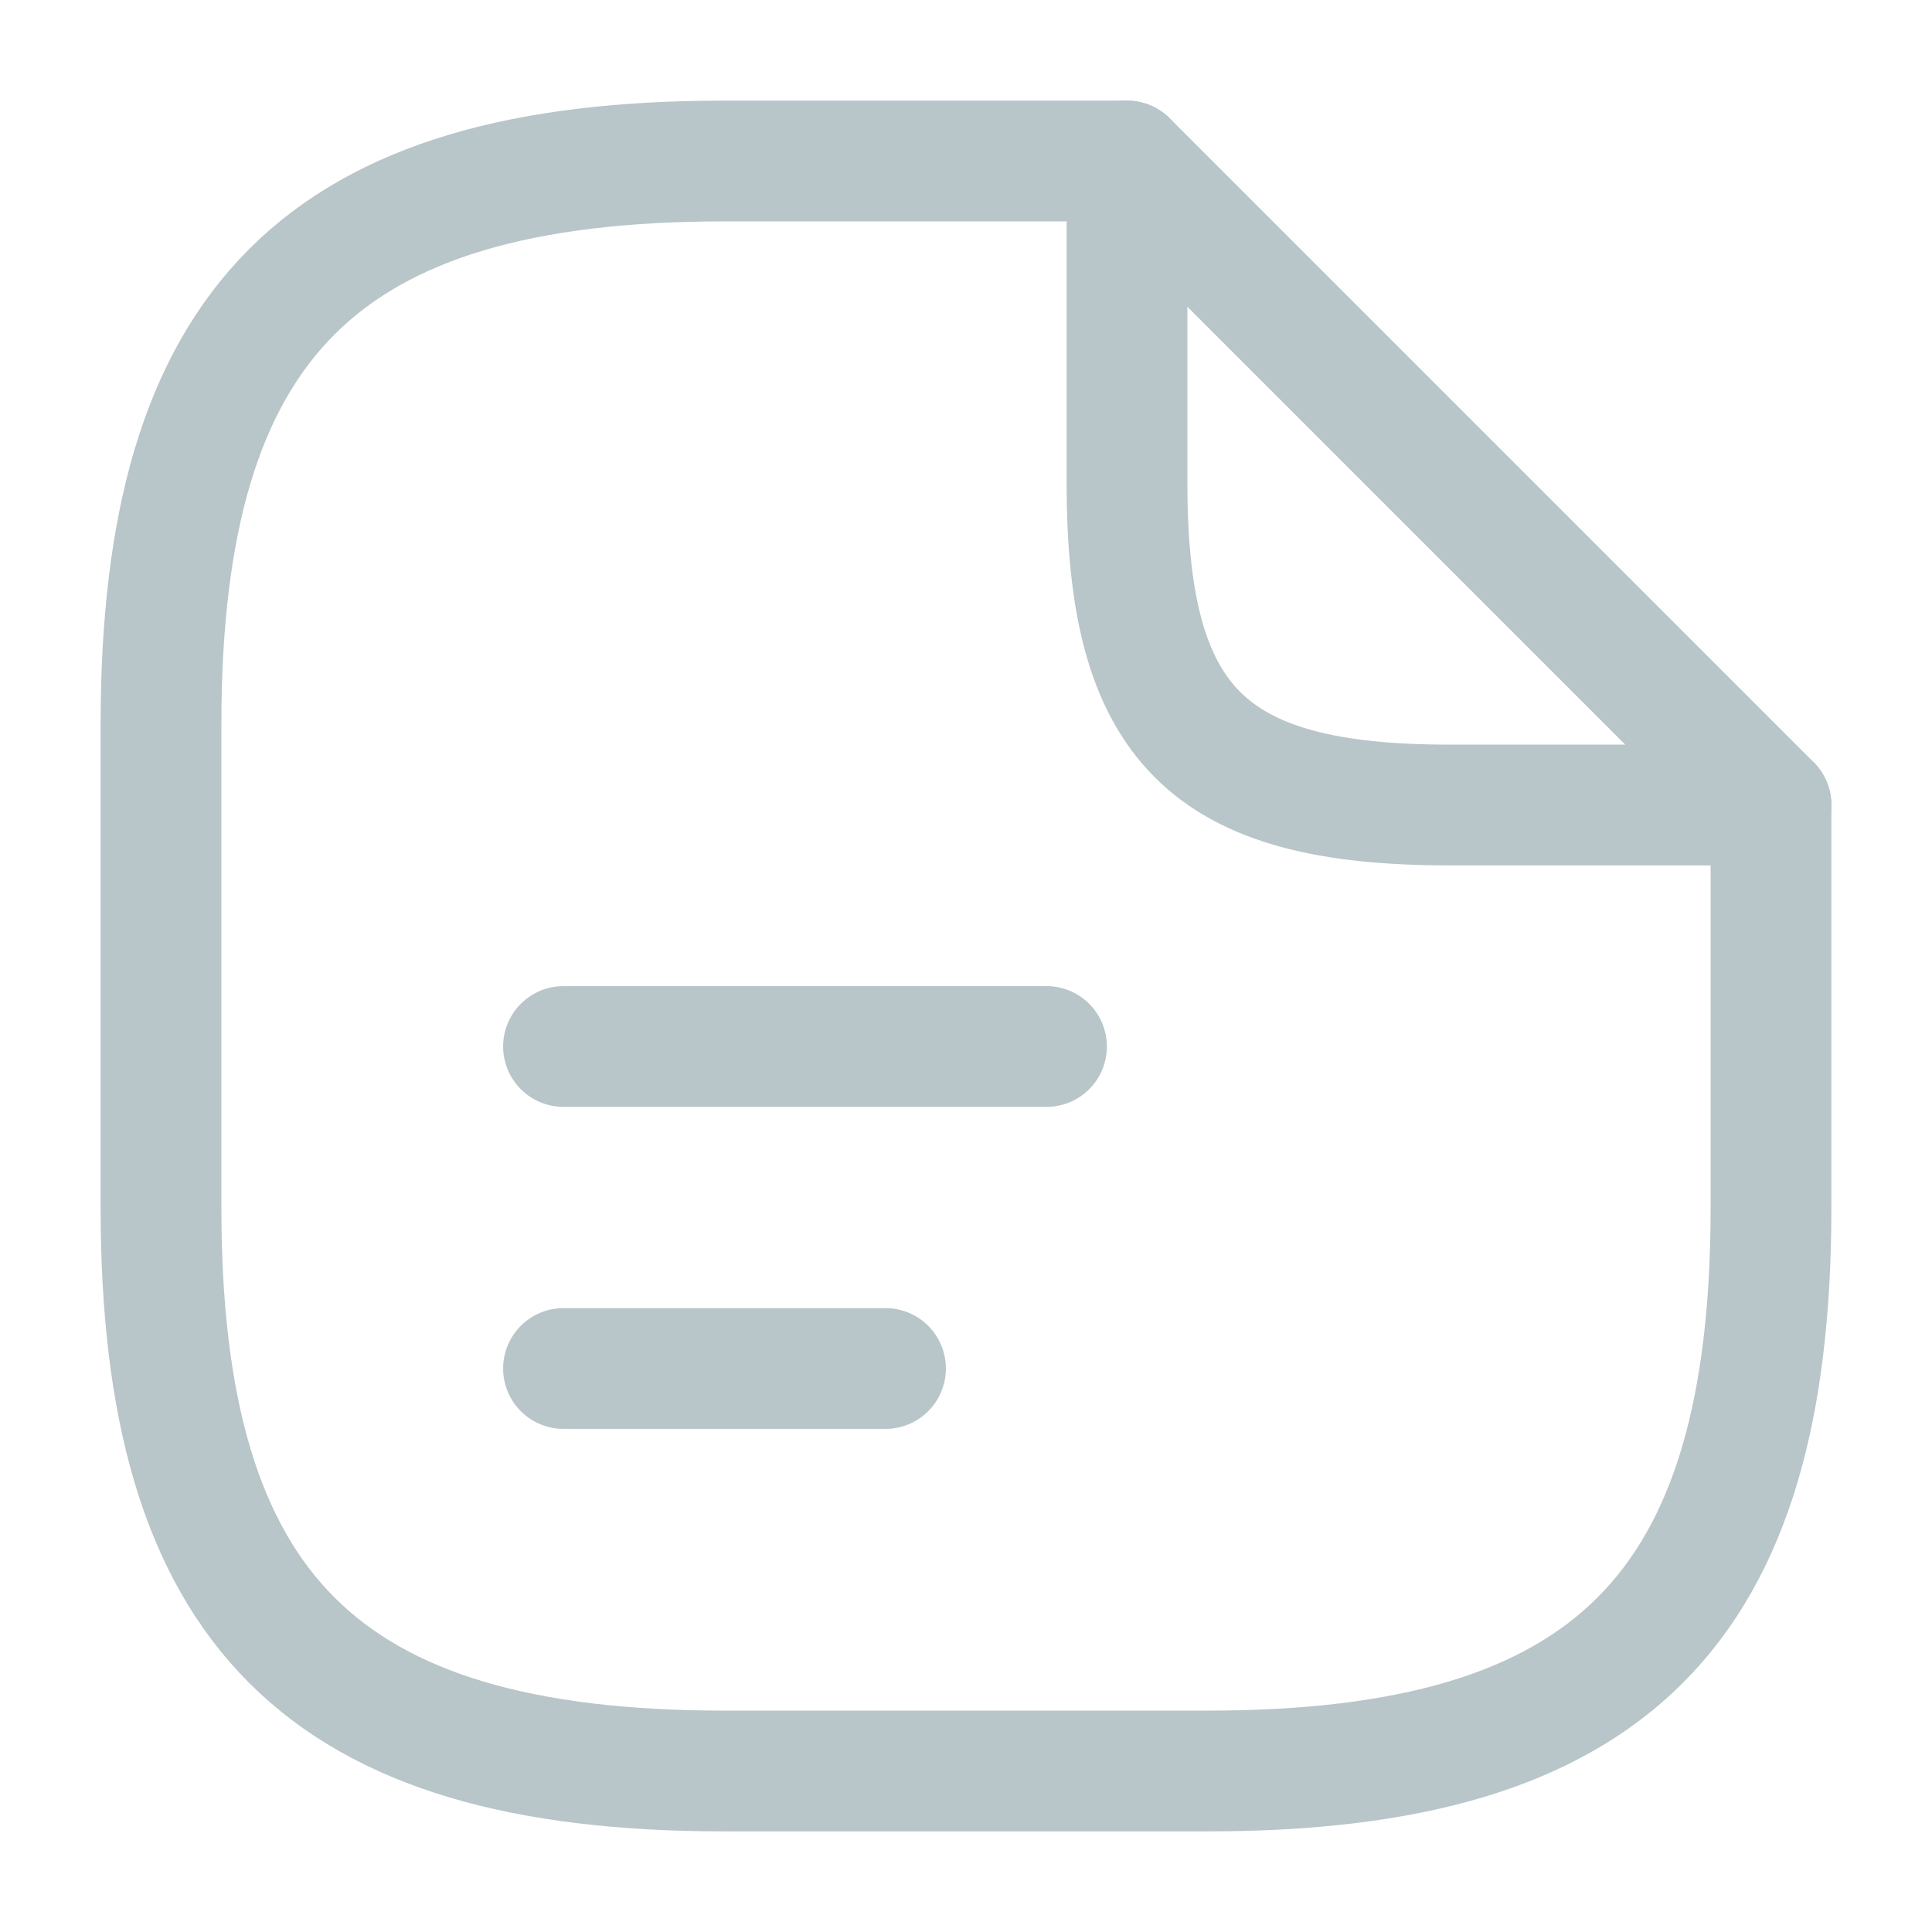 <svg width="24" height="24" viewBox="0 0 24 24" fill="none" xmlns="http://www.w3.org/2000/svg">
<path d="M22 10V15C22 20 20 22 15 22H9C4 22 2 20 2 15V9C2 4 4 2 9 2H14" stroke="#B8C5C9" stroke-width="1.5" stroke-linecap="round" stroke-linejoin="round"/>
<path d="M22 10H18C15 10 14 9 14 6V2L22 10Z" stroke="#B8C5C9" stroke-width="1.5" stroke-linecap="round" stroke-linejoin="round"/>
<path d="M7 13H13" stroke="#B8C5C9" stroke-width="1.5" stroke-linecap="round" stroke-linejoin="round"/>
<path d="M7 17H11" stroke="#B8C5C9" stroke-width="1.5" stroke-linecap="round" stroke-linejoin="round"/>
</svg>
